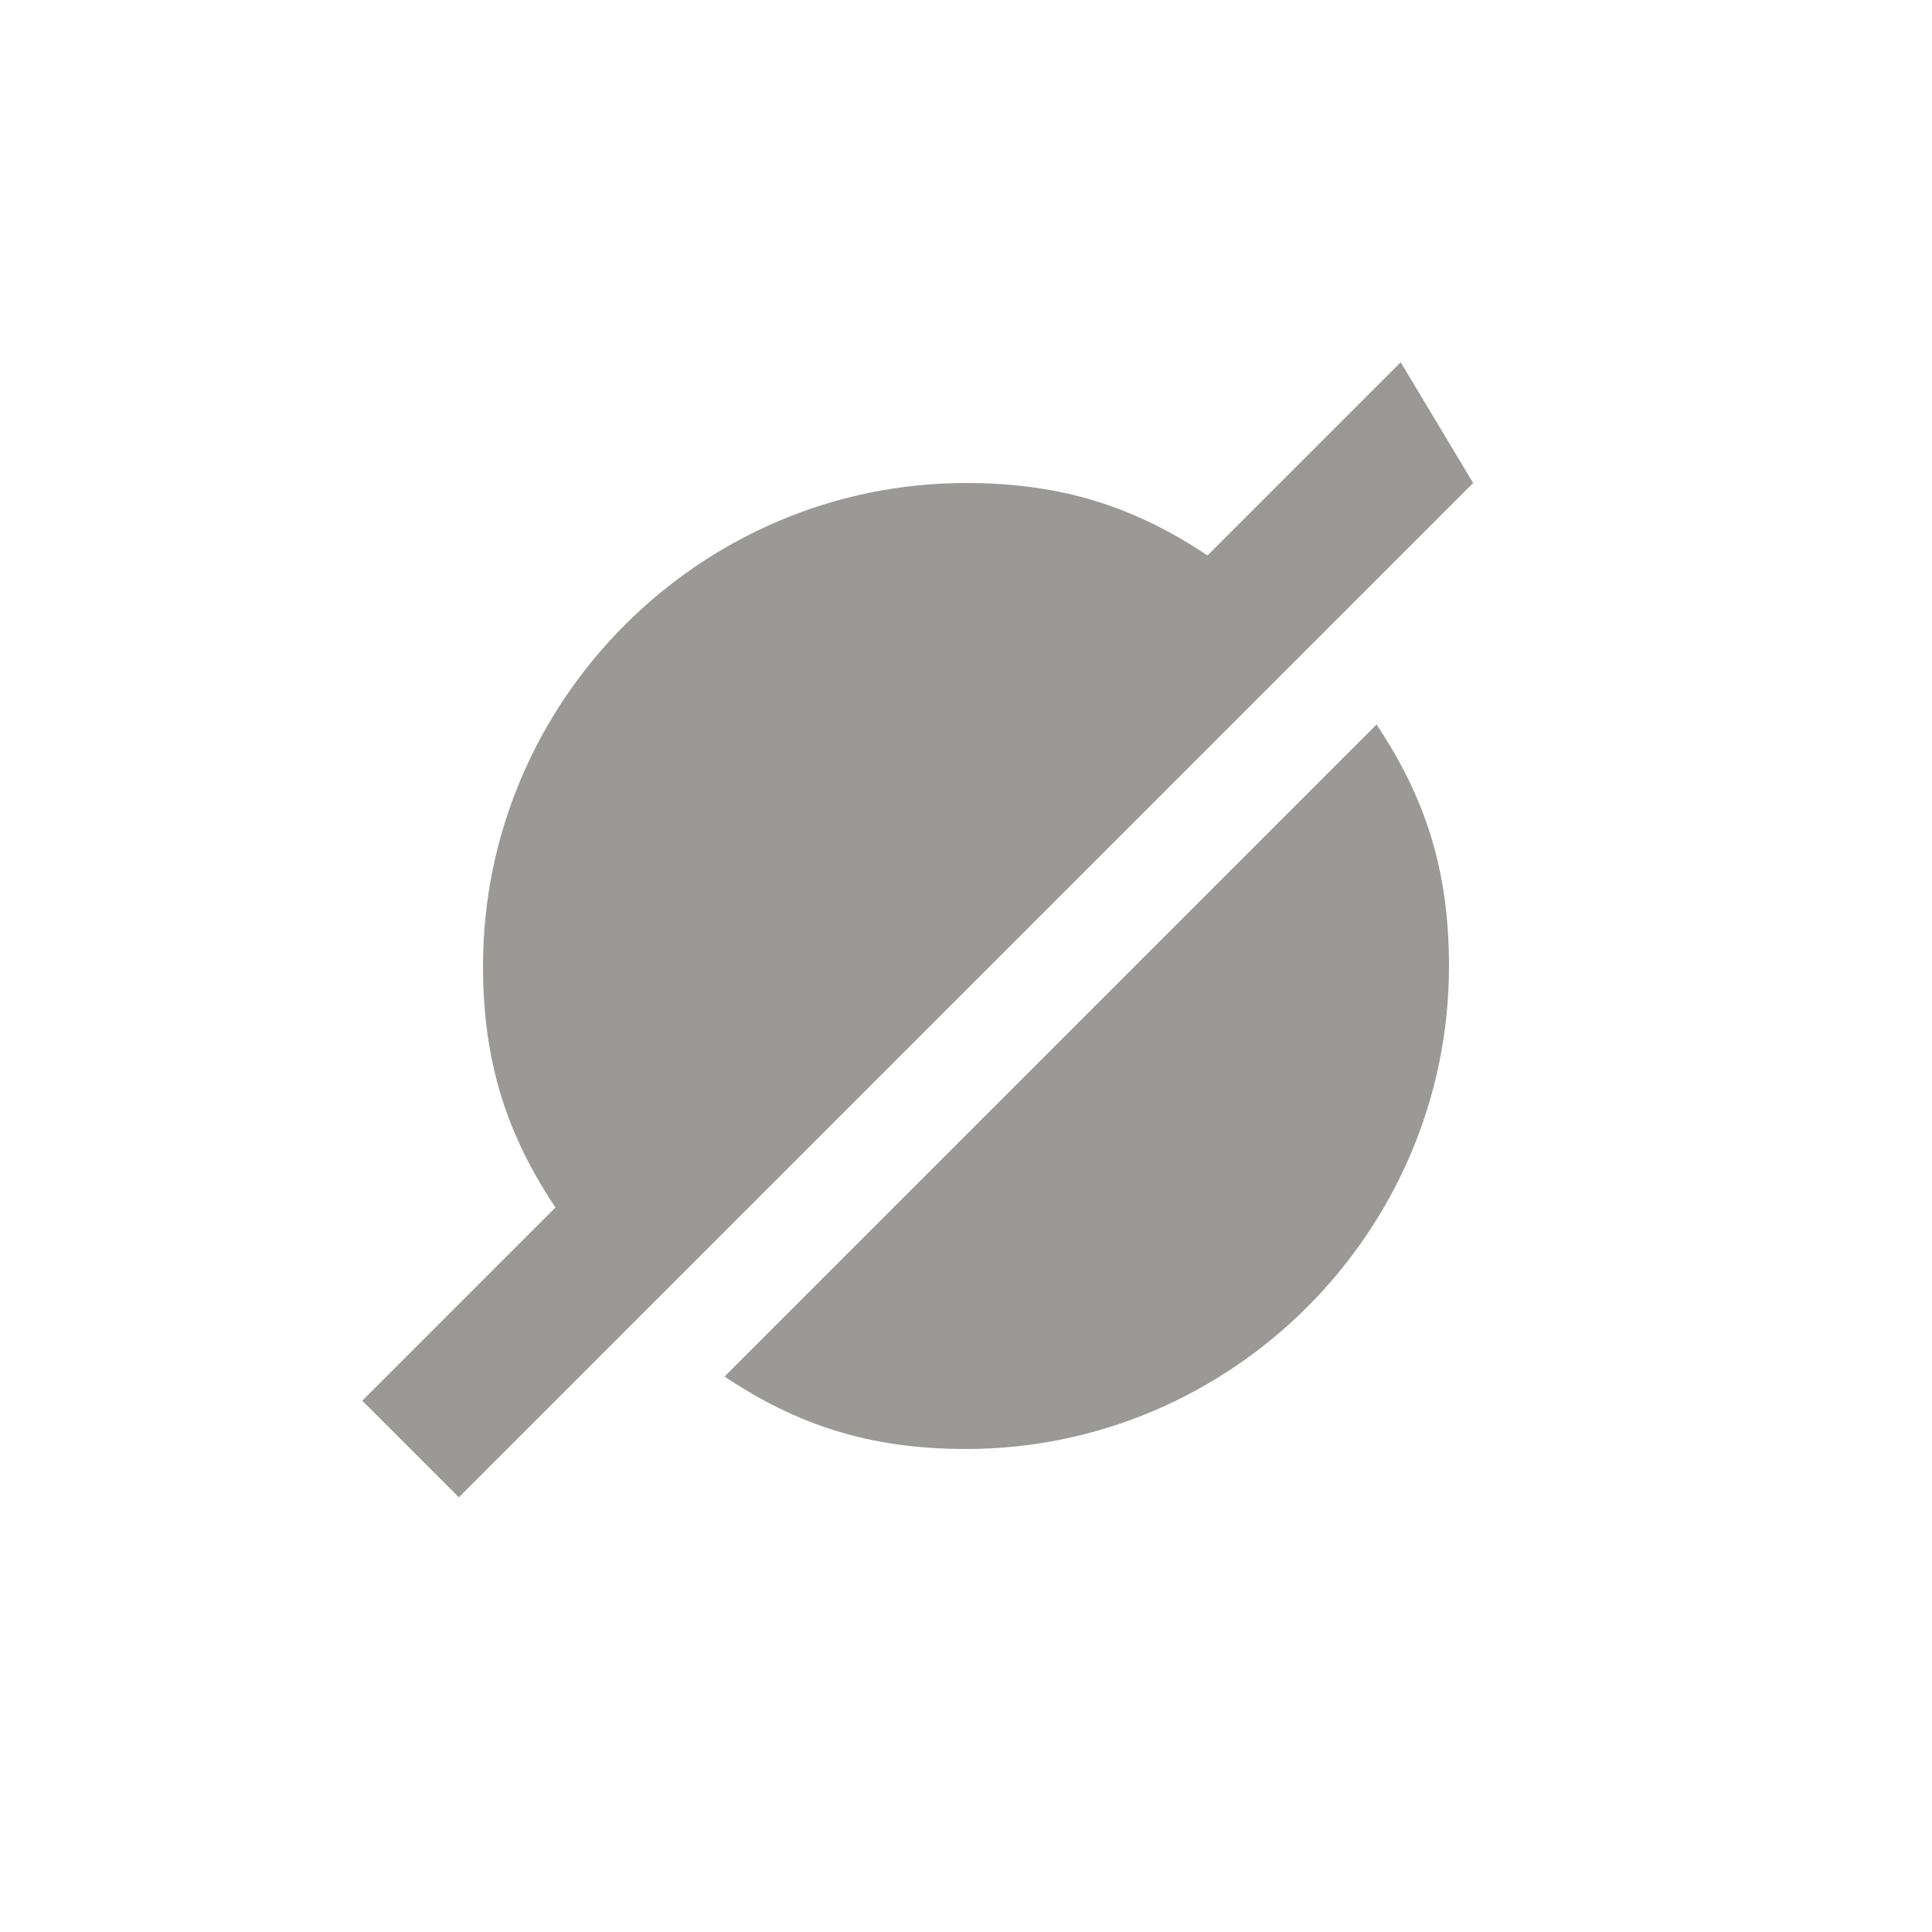 <?xml version="1.0" encoding="utf-8"?>
<!-- Generator: Adobe Illustrator 25.2.3, SVG Export Plug-In . SVG Version: 6.00 Build 0)  -->
<svg version="1.1"
	 id="svg8" xmlns:cc="http://creativecommons.org/ns#" xmlns:dc="http://purl.org/dc/elements/1.1/" xmlns:rdf="http://www.w3.org/1999/02/22-rdf-syntax-ns#" xmlns:svg="http://www.w3.org/2000/svg"
	 xmlns="http://www.w3.org/2000/svg" xmlns:xlink="http://www.w3.org/1999/xlink" x="0px" y="0px" viewBox="0 0 8 8"
	 style="enable-background:new 0 0 8 8;" xml:space="preserve">
<style type="text/css">
	.st0{fill:#9a9996;}
</style>
<g>
	<path class="st0" d="M5.8,1.5L5,2.3C4.7,2.1,4.4,2,4,2C2.9,2,2,2.9,2,4c0,0.4,0.1,0.7,0.3,1L1.5,5.8l0.4,0.4l4.2-4.2L5.8,1.5z"/>
	<path class="st0" d="M3,5.7C3.3,5.9,3.6,6,4,6c1.1,0,2-0.9,2-2c0-0.4-0.1-0.7-0.3-1L3,5.7z"/>
</g>
</svg>
